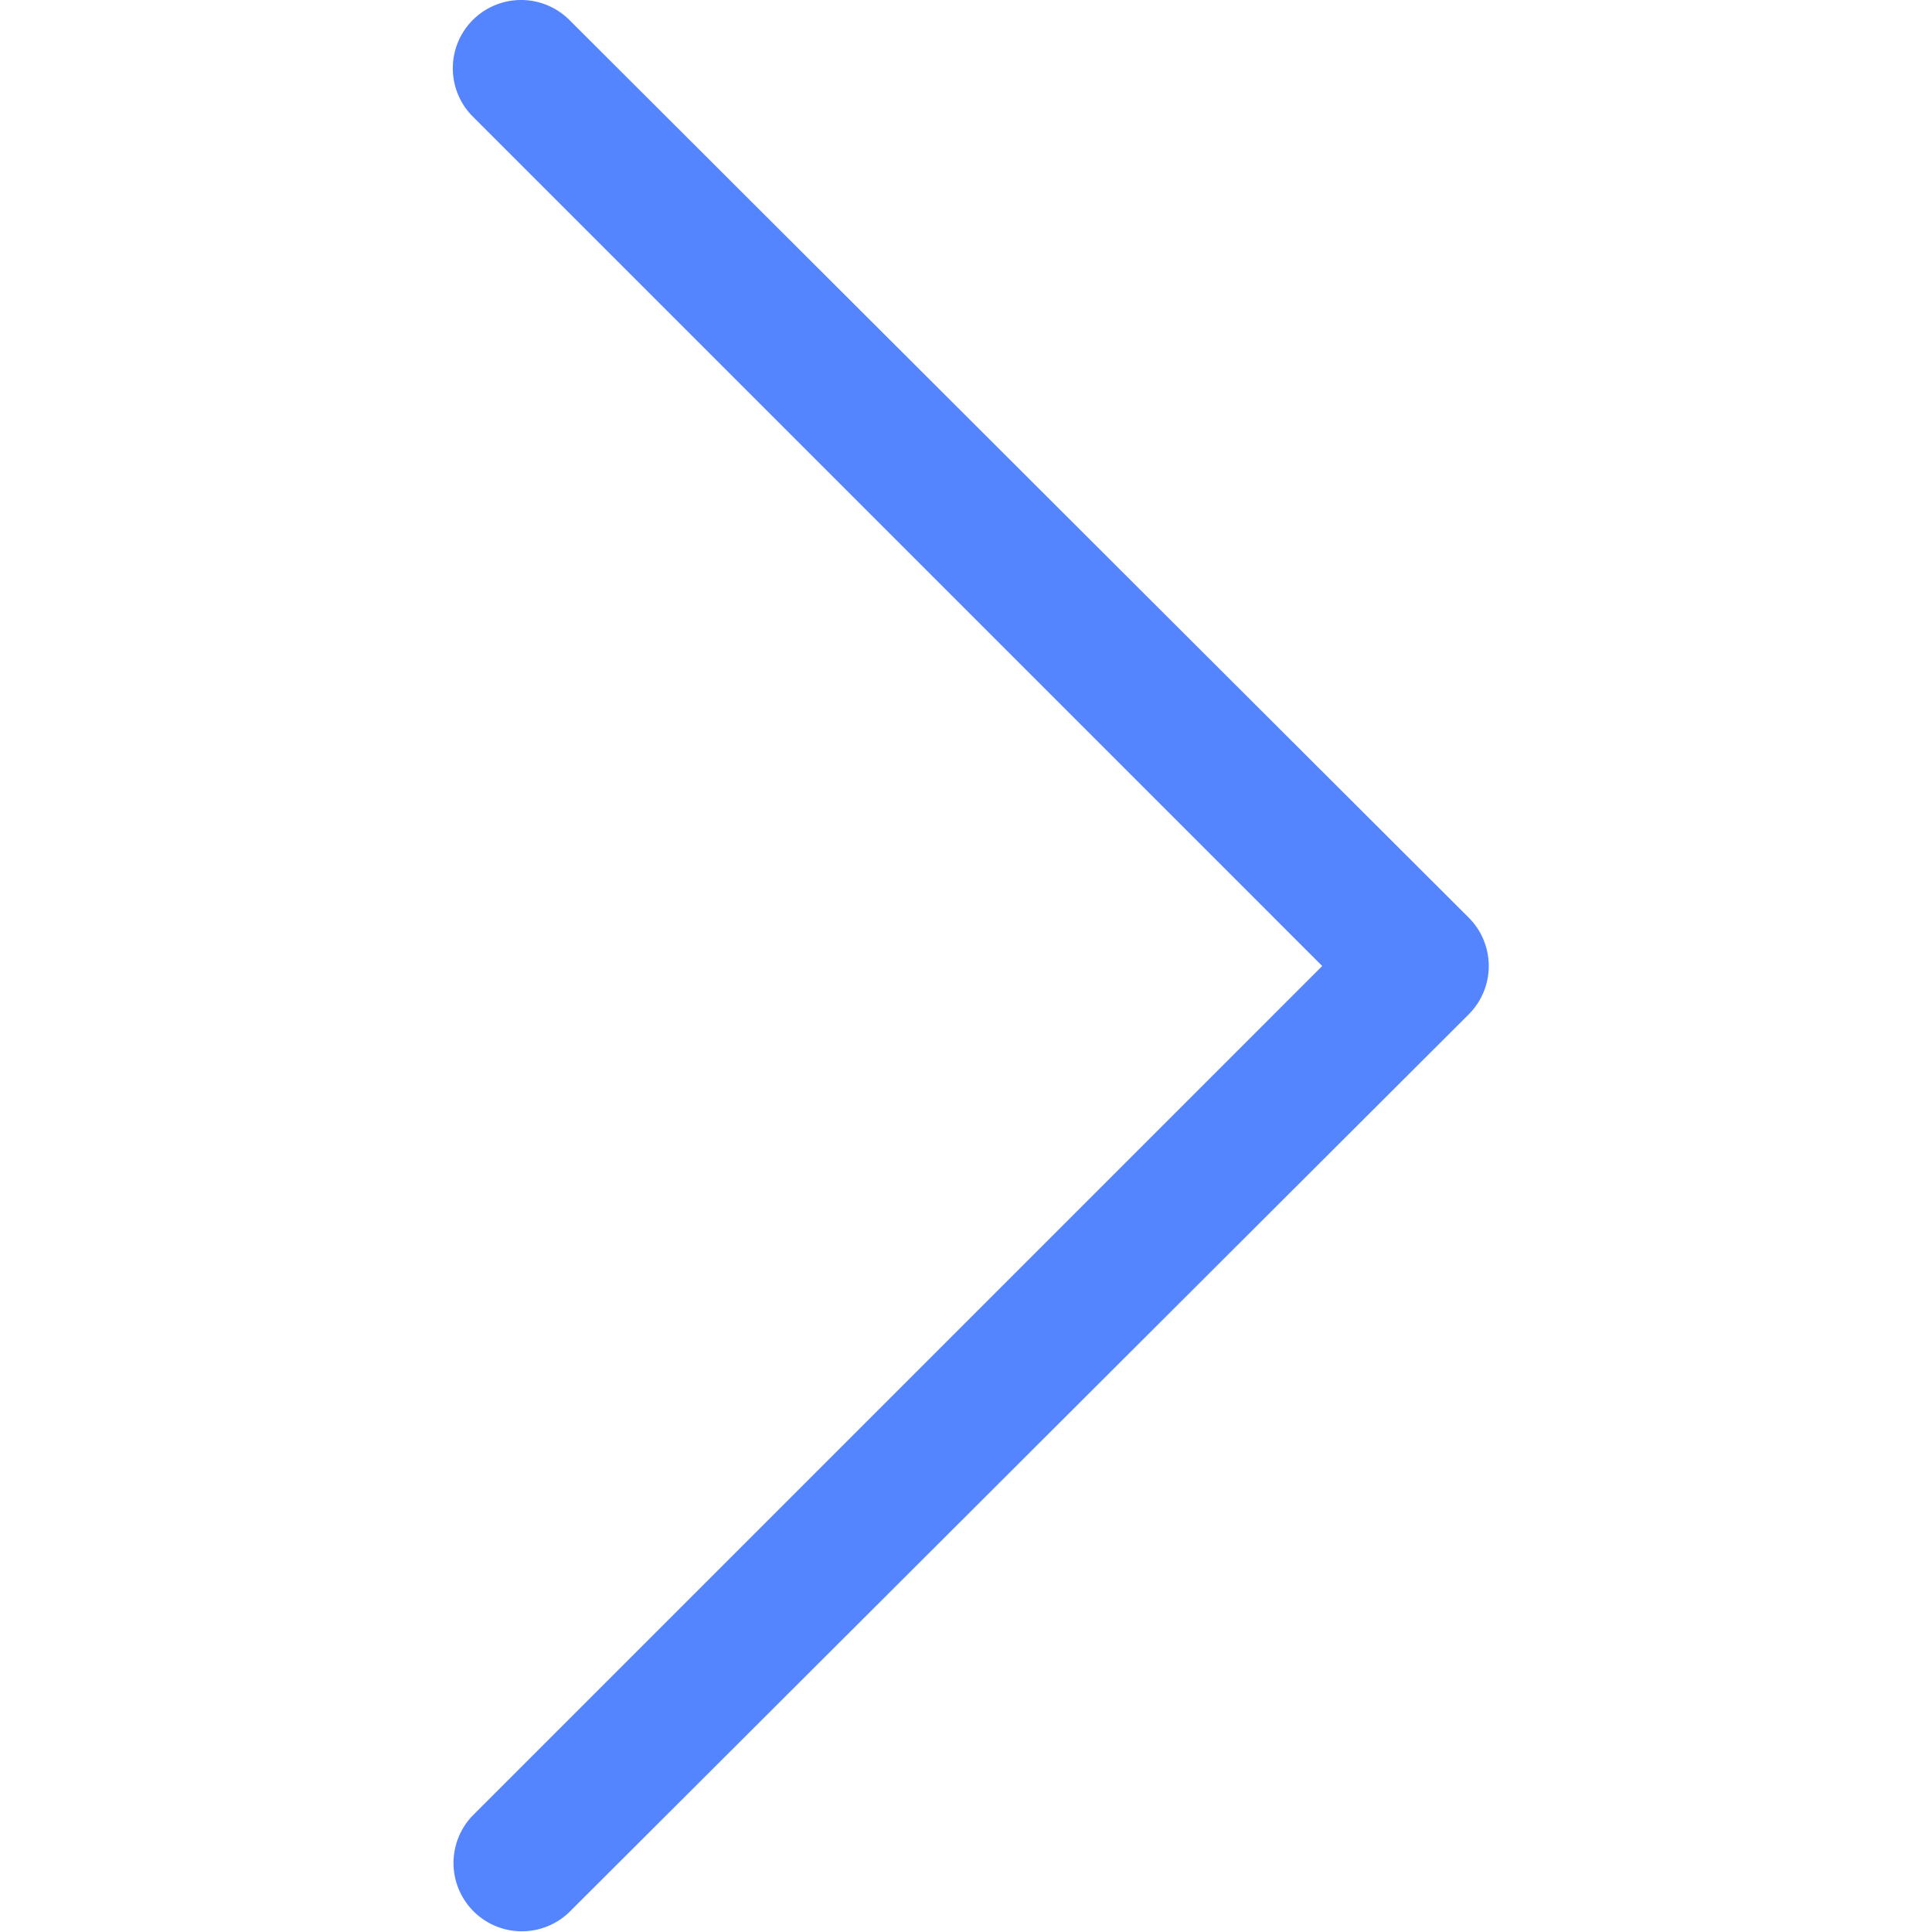<svg xmlns="http://www.w3.org/2000/svg" xmlns:xlink="http://www.w3.org/1999/xlink" viewBox="-2376 -236 64 64">
  <defs>
    <style>
      .cls-1 {
        clip-path: url(#clip-next);
      }

      .cls-2 {
        fill: #5584ff;
      }

      .cls-3 {
        fill: #fff;
      }
    </style>
    <clipPath id="clip-next">
      <rect x="-2376" y="-236" width="64" height="64"/>
    </clipPath>
  </defs>
  <g id="next" class="cls-1">
    <rect class="cls-3" x="-2376" y="-236" width="64" height="64"/>
    <path id="Path_2525" data-name="Path 2525" class="cls-2" d="M63.855,69.838a2.264,2.264,0,0,0,3.2,0,2.264,2.264,0,0,0,0-3.2L38.917,38.5,67.055,10.362a2.263,2.263,0,0,0-3.2-3.2L34.062,36.9a2.264,2.264,0,0,0,0,3.2Z" transform="translate(-2293.283 -165.5) rotate(180)"/>
  </g>
</svg>
